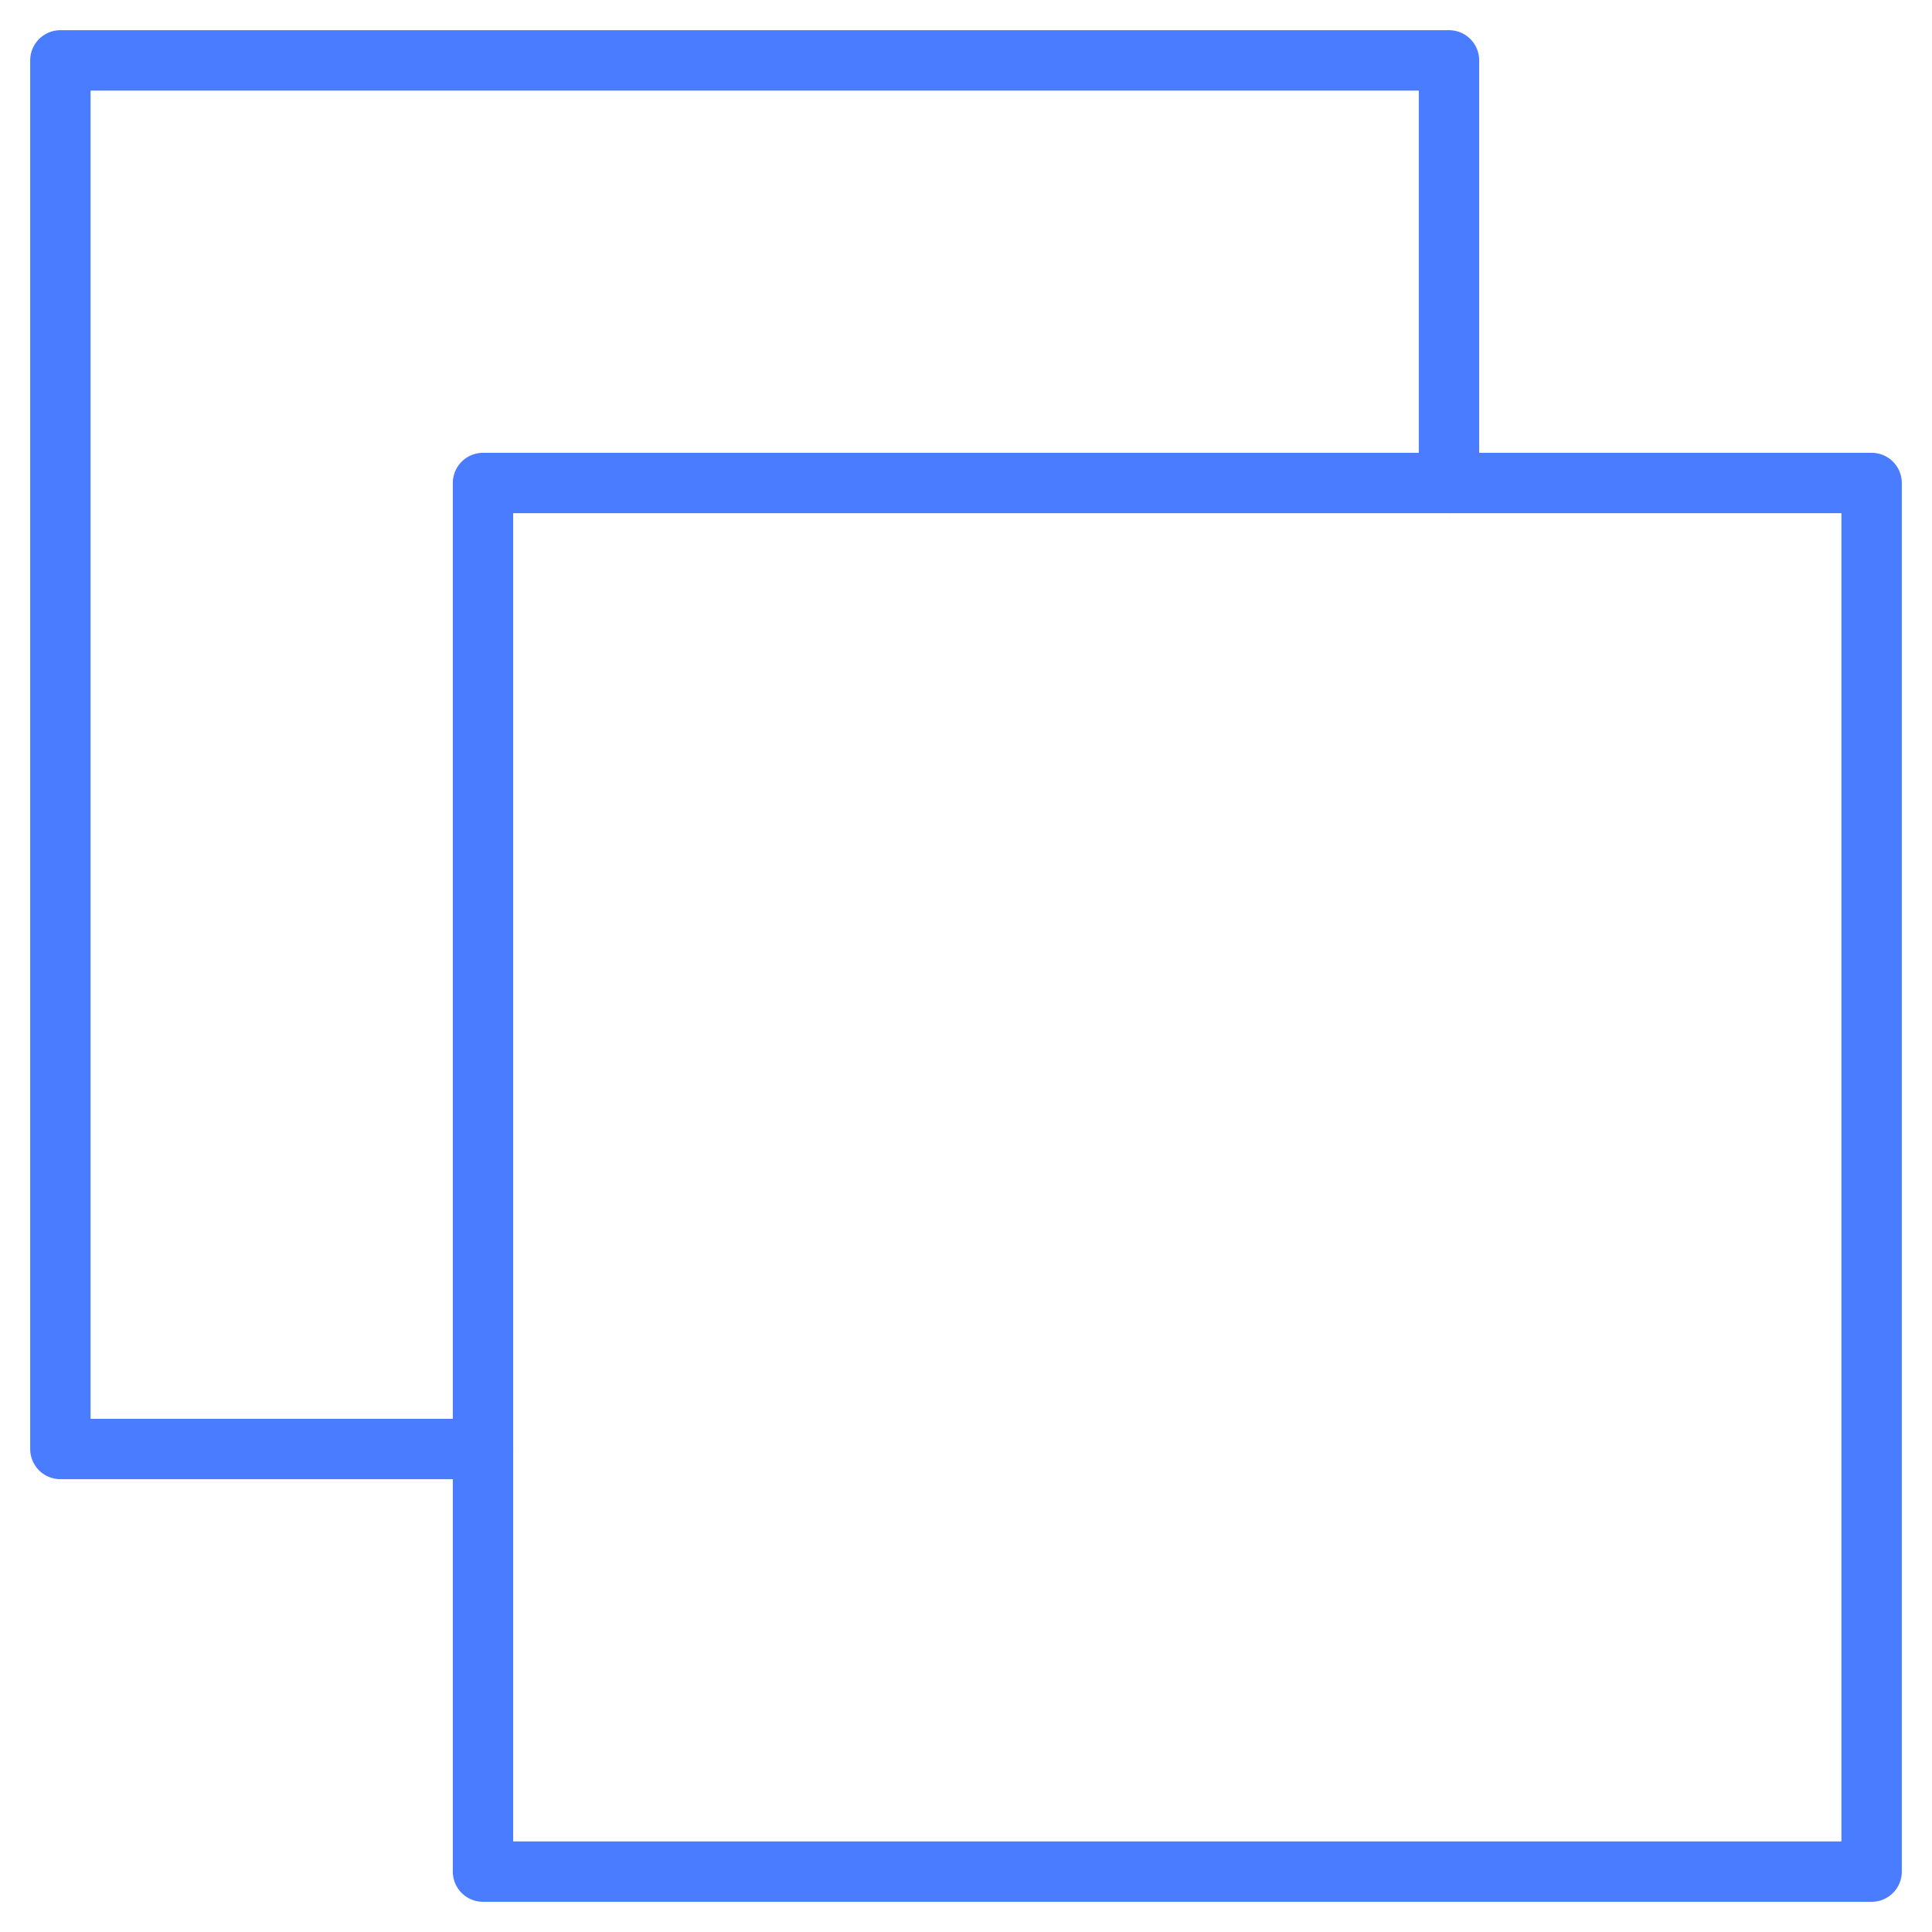 <svg xmlns="http://www.w3.org/2000/svg" viewBox="0 0 64 64" aria-labelledby="title"
aria-describedby="desc" role="img" xmlns:xlink="http://www.w3.org/1999/xlink">
  <title>Copy</title>
  <desc>A line styled icon from Orion Icon Library.</desc>
  <path data-name="layer2"
  fill="none" stroke="#497cff" stroke-miterlimit="10" stroke-width="2" d="M16 48H2V2h46v14"
  stroke-linejoin="round" stroke-linecap="round"></path>
  <path data-name="layer1" fill="none" stroke="#497cff" stroke-miterlimit="10"
  stroke-width="2" d="M16 16h46v46H16z" stroke-linejoin="round" stroke-linecap="round"></path>
</svg>